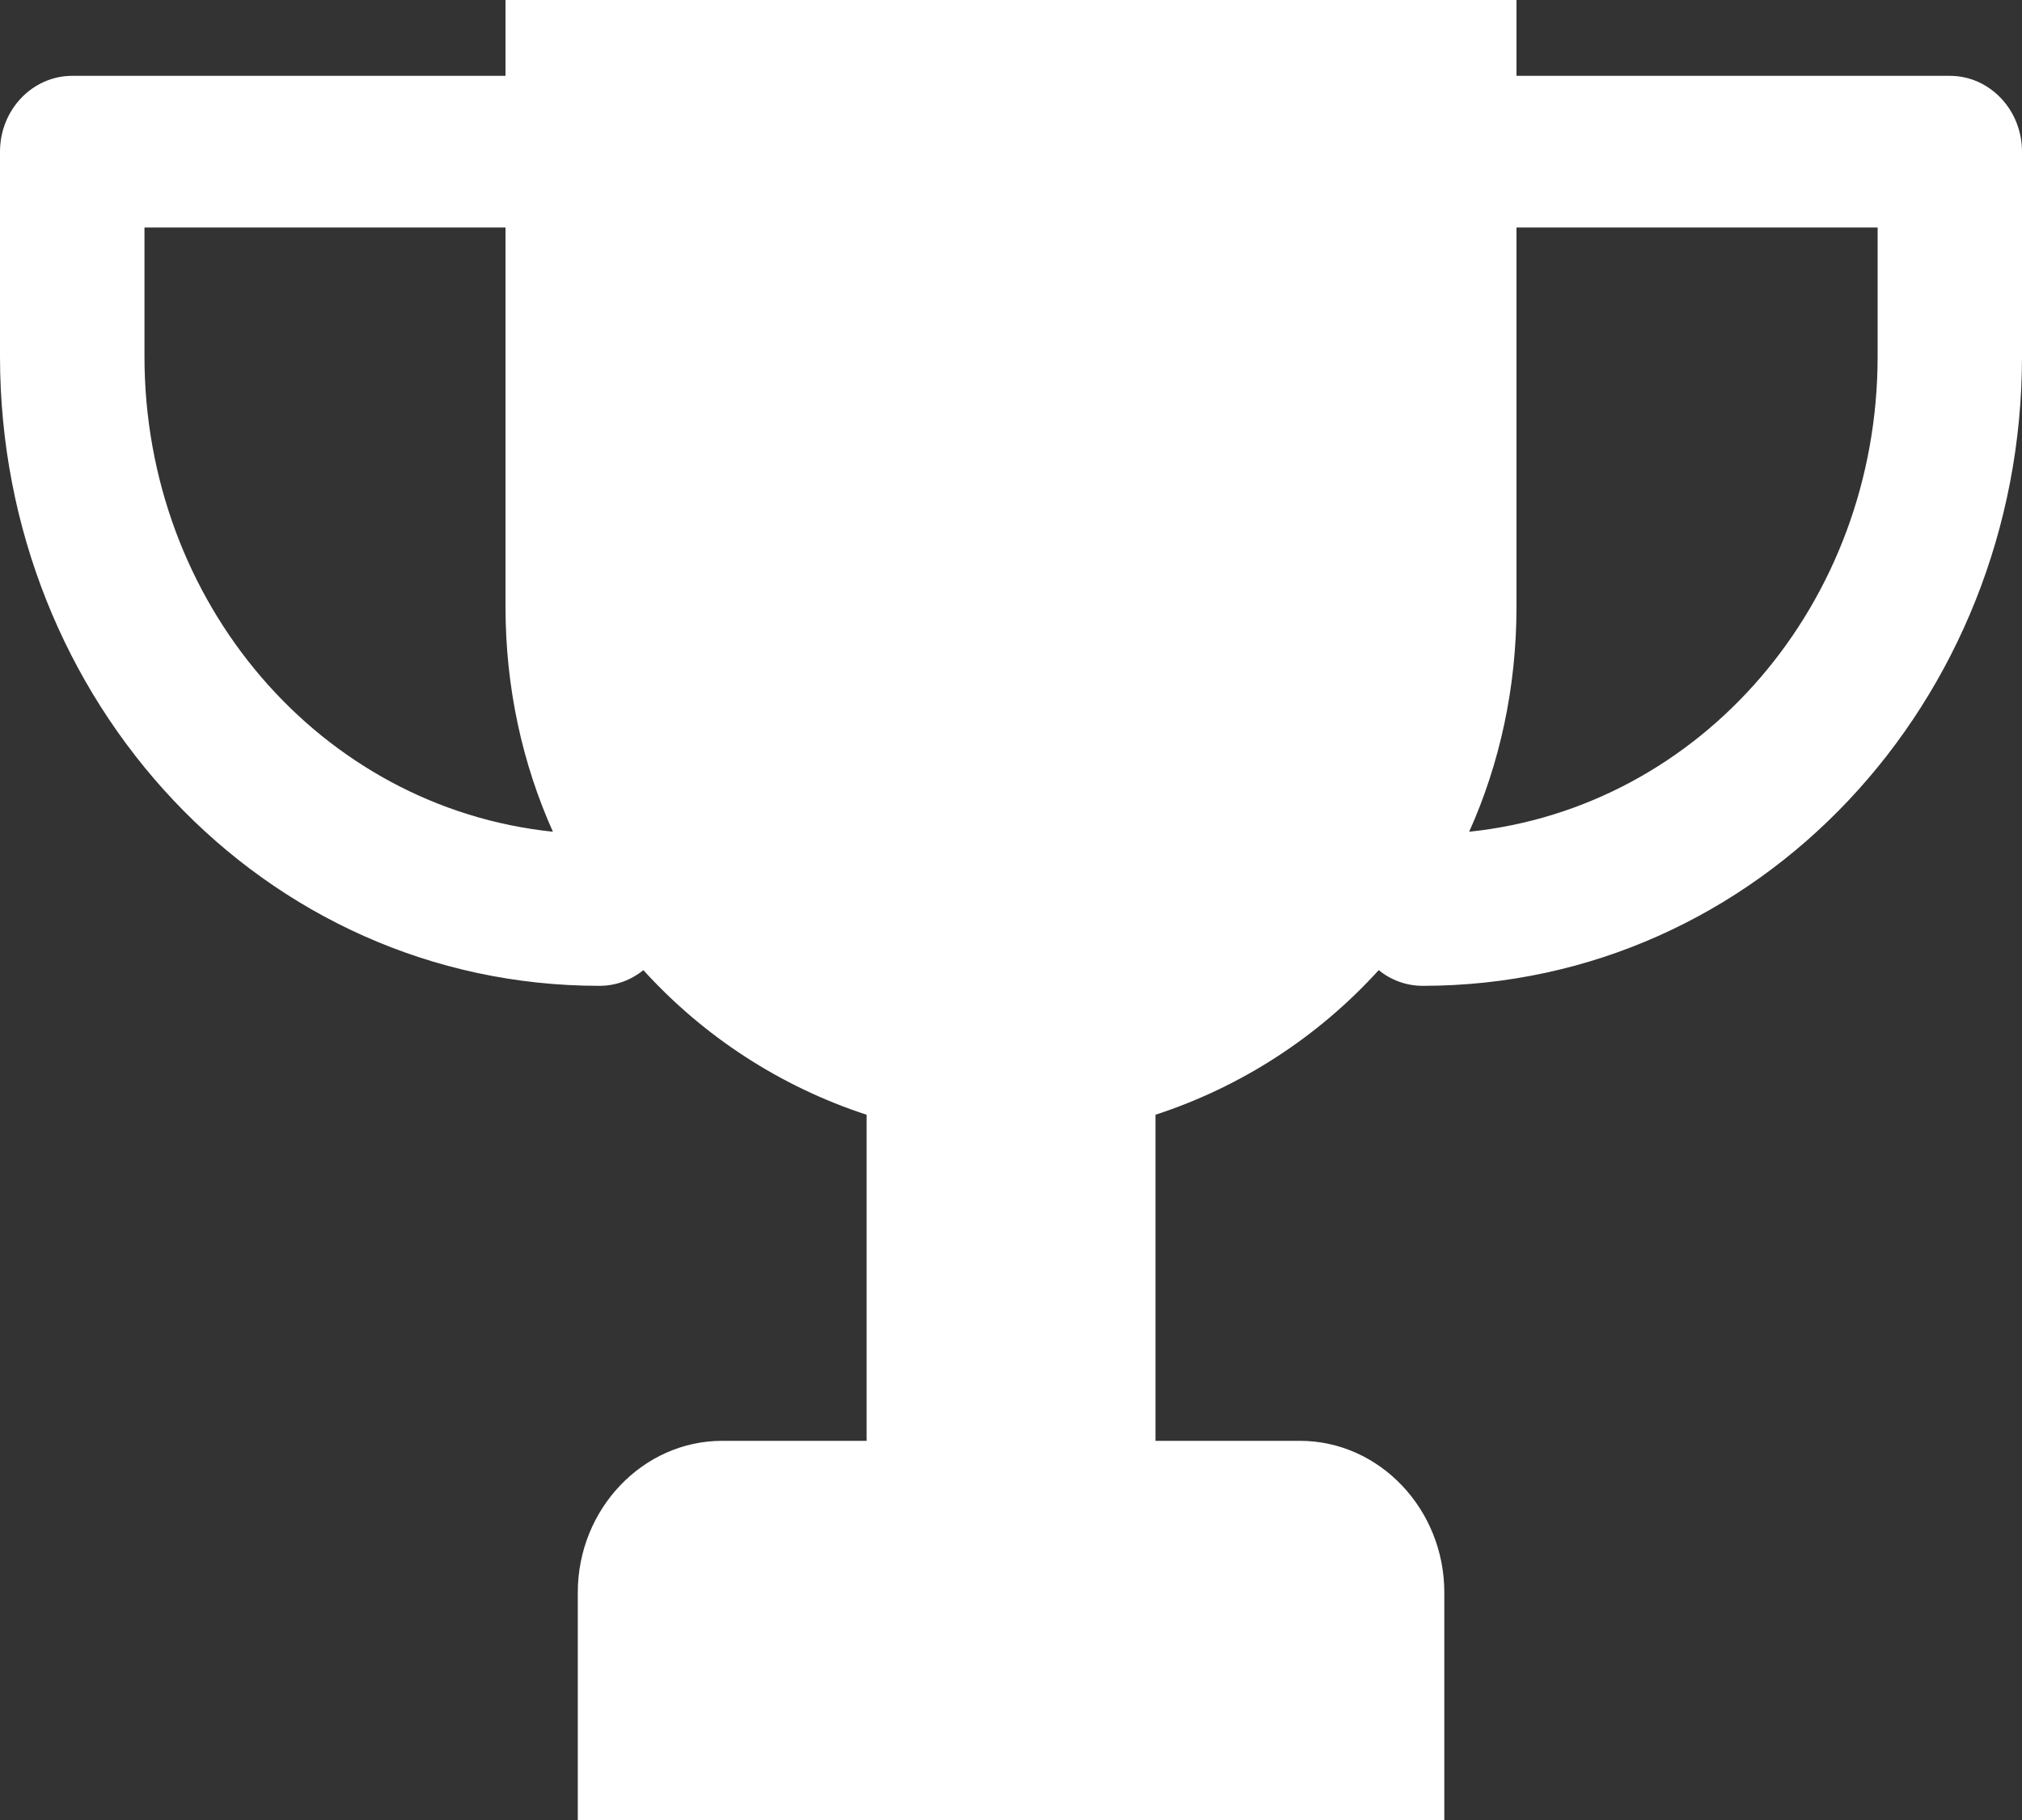 <svg width="20" height="18" viewBox="0 0 20 18" fill="none" xmlns="http://www.w3.org/2000/svg">
<rect x="0" y="0" width="20" height="18" fill="#333333" stroke="none"/>
<path id="Union" fill-rule="evenodd" clip-rule="evenodd" d="M11.429 11.025V14.25H8.572V11.025C7.717 10.746 6.959 10.25 6.364 9.595C6.243 9.692 6.093 9.75 5.929 9.75C2.6 9.75 0 6.933 0 3.525V1.5C0 1.086 0.32 0.75 0.715 0.75H5V0H15V0.75H19.286C19.68 0.75 20 1.086 20 1.5V3.525C20 6.933 17.401 9.75 14.072 9.75C13.908 9.75 13.757 9.692 13.637 9.595C13.042 10.25 12.284 10.746 11.429 11.025ZM14.532 8.226C16.835 7.986 18.572 5.958 18.572 3.525V2.25H15V6C15 6.803 14.833 7.555 14.532 8.226ZM5 2.25H1.429V3.525C1.429 5.958 3.166 7.986 5.469 8.226C5.168 7.555 5 6.803 5 6V2.25ZM14.286 18H5.715V15.75C5.715 14.925 6.358 14.25 7.143 14.25H12.858C13.643 14.25 14.286 14.925 14.286 15.75V18Z" fill="white"/>
</svg>
